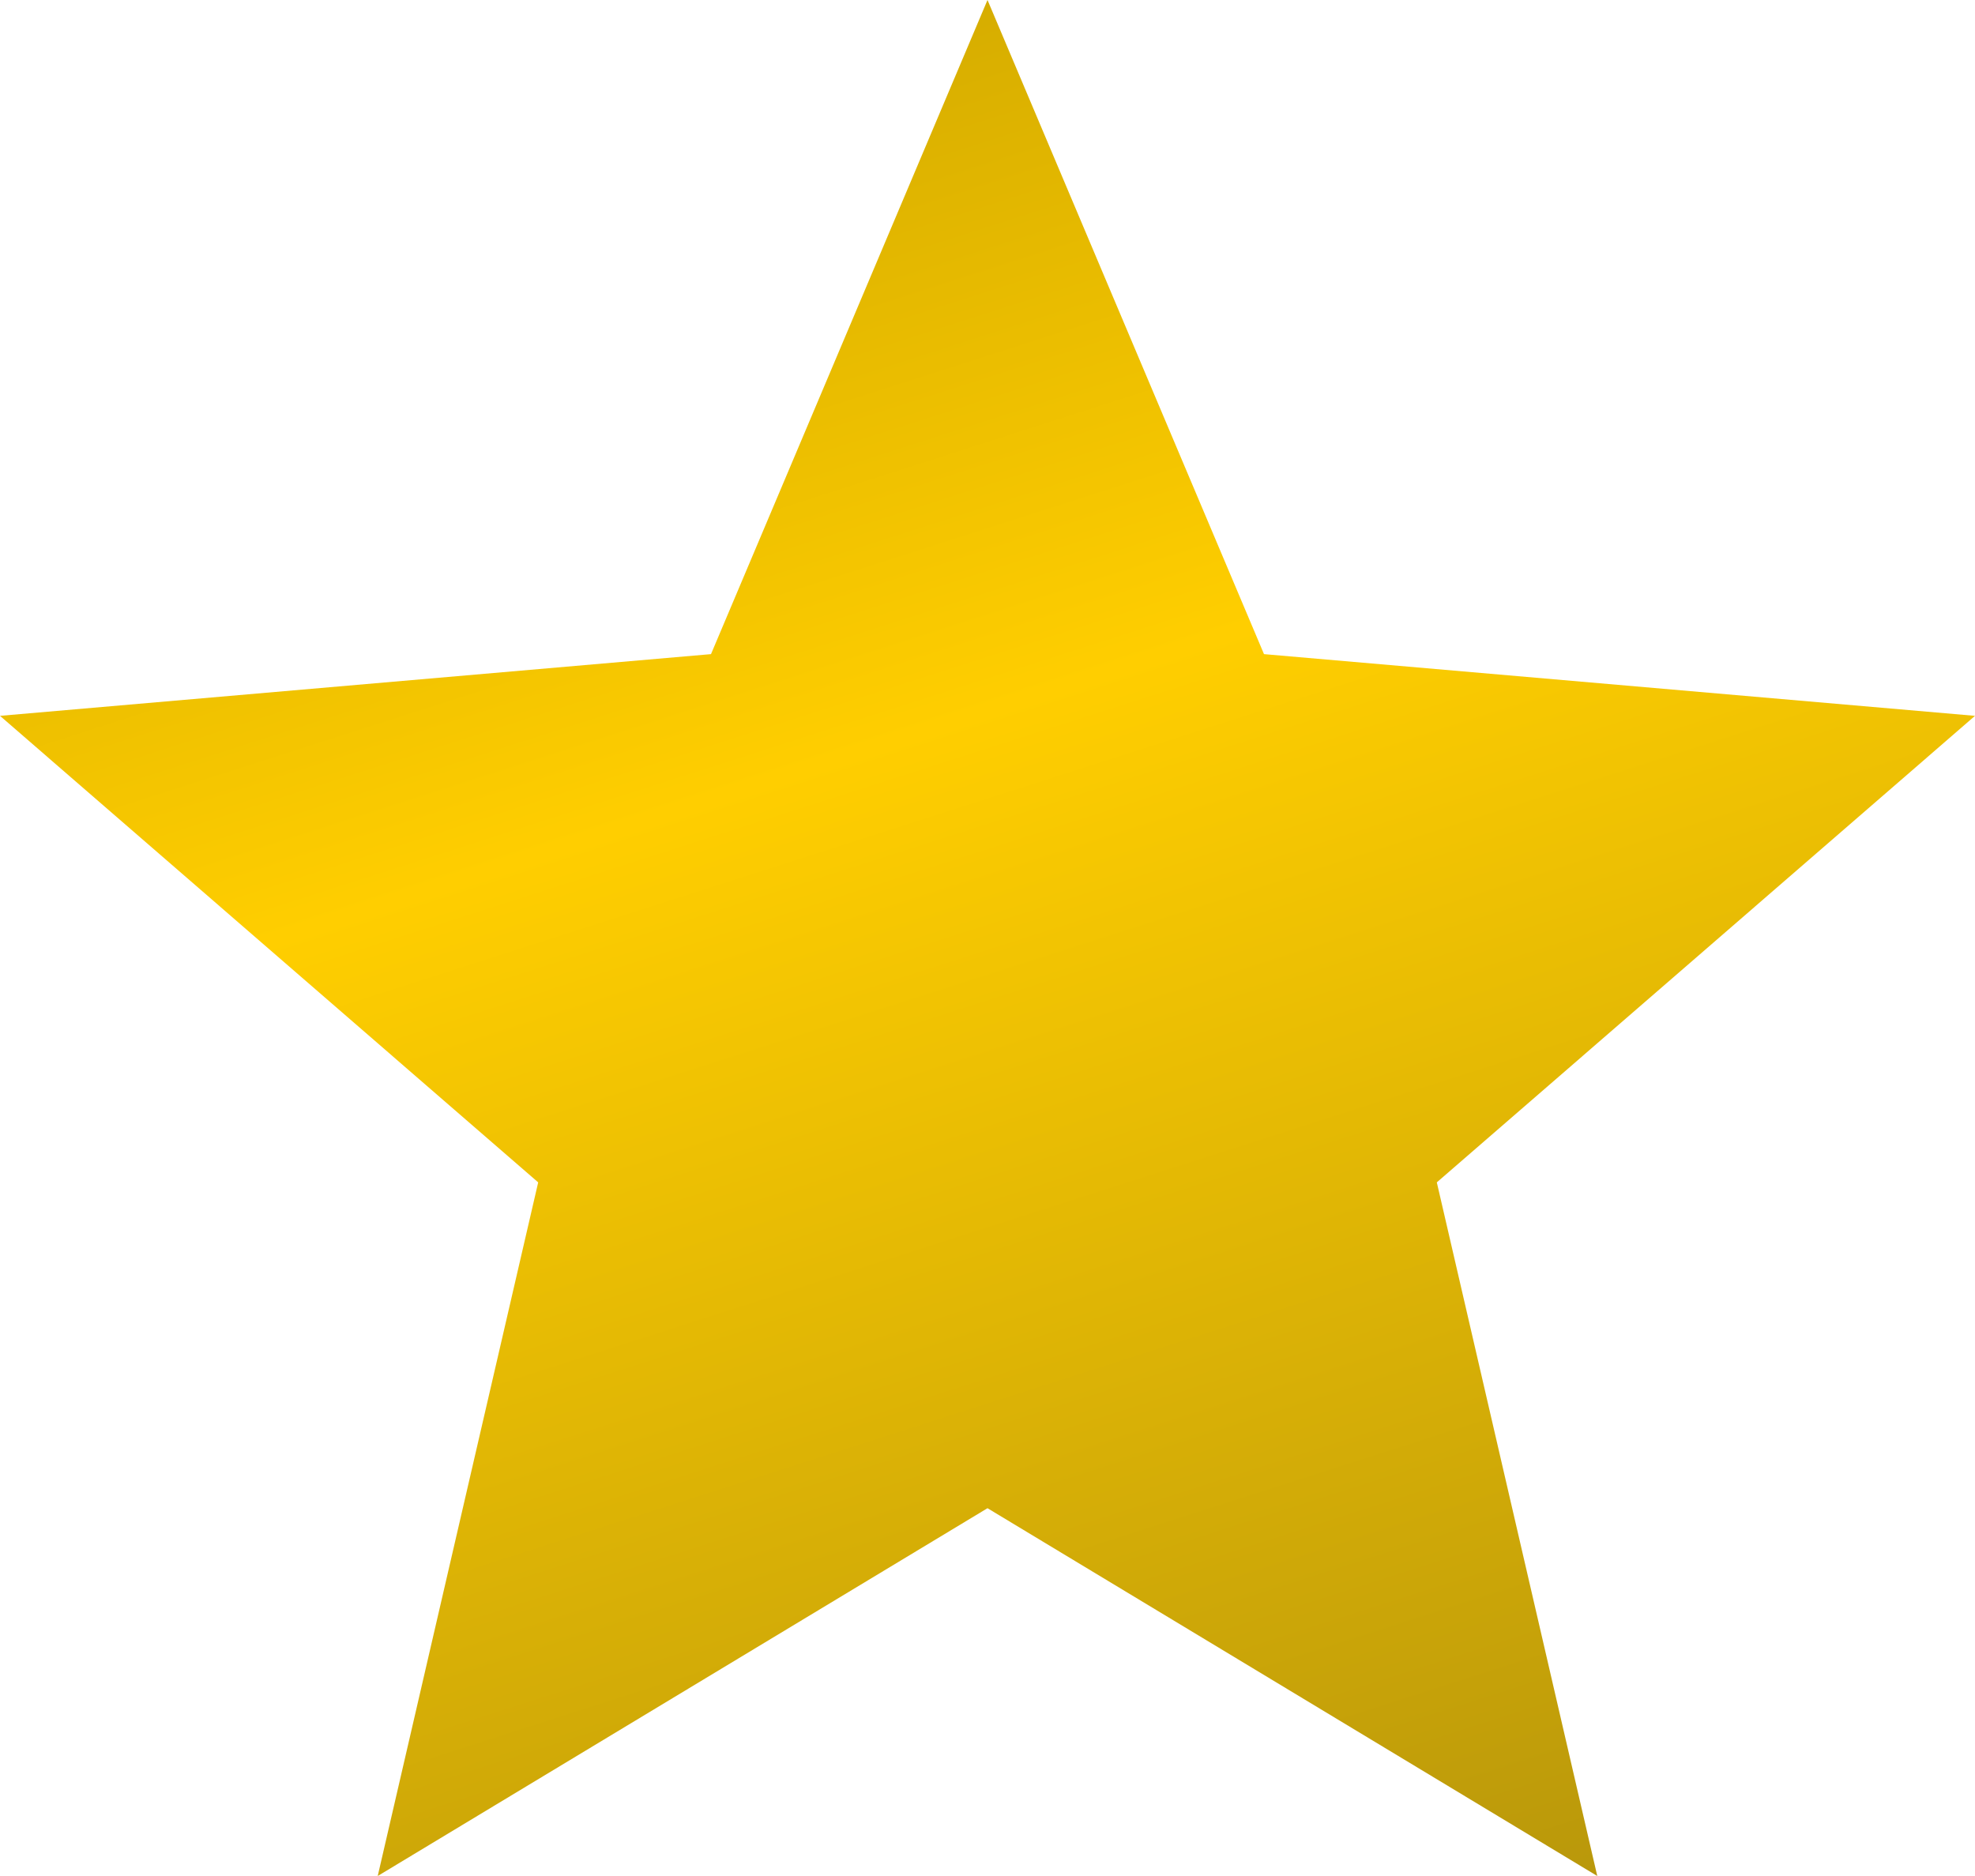 <svg width="20" height="19" viewBox="0 0 20 19" fill="none" xmlns="http://www.w3.org/2000/svg">
<path d="M3.825 19L5.45 11.975L0 7.25L7.2 6.625L10 0L12.8 6.625L20 7.25L14.55 11.975L16.175 19L10 15.275L3.825 19Z" fill="url(#paint0_linear_1628_19894)"/>
<defs>
<linearGradient id="paint0_linear_1628_19894" x1="2.553" y1="-1.288" x2="10.071" y2="22.132" gradientUnits="userSpaceOnUse">
<stop stop-color="#C19C00"/>
<stop offset="0.421" stop-color="#FFCE00"/>
<stop offset="0.964" stop-color="#B8970B"/>
</linearGradient>
</defs>
</svg>
